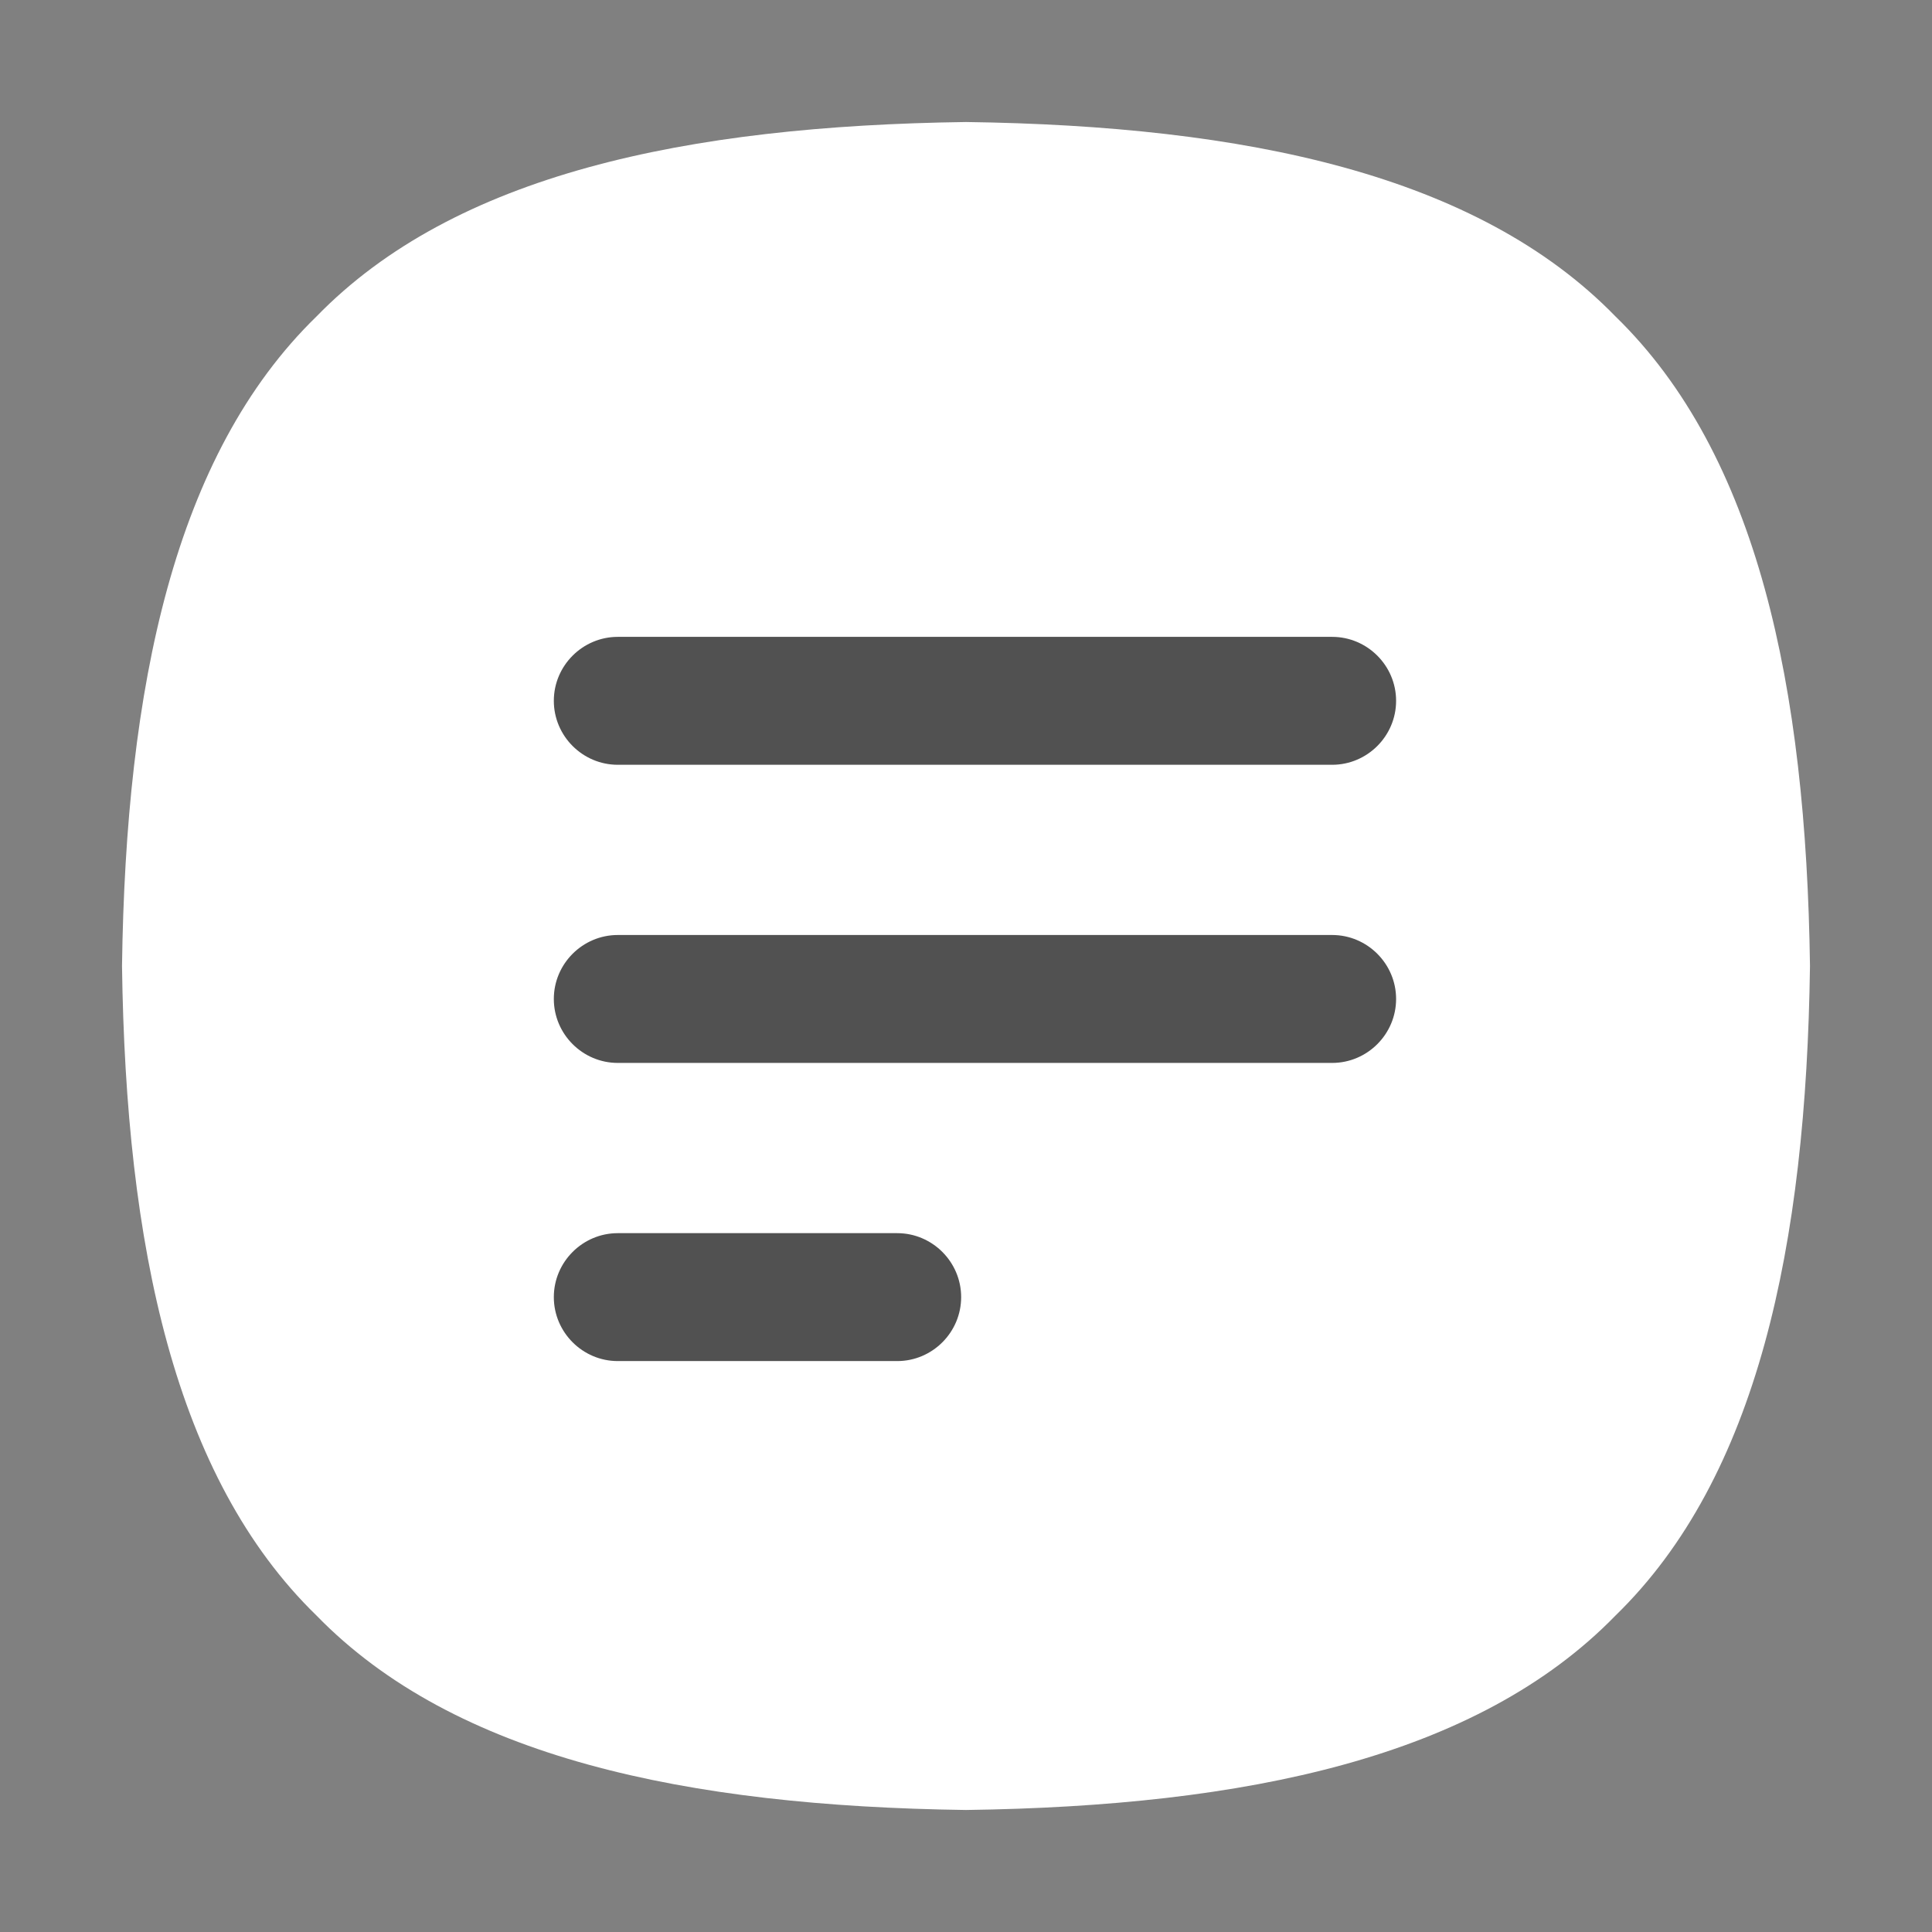 <?xml version="1.0" standalone="no"?><!DOCTYPE svg PUBLIC "-//W3C//DTD SVG 1.1//EN" "http://www.w3.org/Graphics/SVG/1.1/DTD/svg11.dtd"><svg t="1749922122112" class="icon" viewBox="0 0 1024 1024" version="1.1" xmlns="http://www.w3.org/2000/svg" p-id="3116" xmlns:xlink="http://www.w3.org/1999/xlink" width="200" height="200"><rect x="0" y="0" width="1024" height="1024" fill="#808080" stroke="none"/><path d="M64.67 512c2.03-148.27 27.78-271.04 103.07-344.26C240.96 92.45 363.73 66.7 512 64.67c148.27 2.03 271.04 27.78 344.26 103.07C931.55 240.96 957.3 363.73 959.33 512c-2.03 148.27-27.78 271.04-103.07 344.26C783.04 931.55 660.27 957.3 512 959.33c-148.27-2.03-271.04-27.78-344.26-103.07C92.45 783.04 66.7 660.27 64.67 512z" p-id="3117" data-spm-anchor-id="a313x.search_index.0.i5.181b3a81qnUuAo" class="selected" fill="#ffffff"></path><path d="M706.07 405.35H327.44c-18.64 0-33.9-15.25-33.9-33.9 0-18.64 15.25-33.9 33.9-33.9h378.62c18.64 0 33.9 15.25 33.9 33.9 0 18.64-15.25 33.9-33.89 33.9zM706.07 563.37H327.44c-18.64 0-33.9-15.25-33.9-33.9 0-18.64 15.25-33.9 33.9-33.9h378.62c18.64 0 33.9 15.25 33.9 33.9s-15.25 33.9-33.89 33.9zM475.54 721.4h-148.1c-18.64 0-33.9-15.25-33.9-33.9 0-18.64 15.25-33.9 33.9-33.9h148.09c18.64 0 33.9 15.25 33.9 33.9 0.01 18.65-15.25 33.9-33.89 33.9z" fill="#515151" p-id="3118" data-spm-anchor-id="a313x.search_index.0.i4.181b3a81qnUuAo" class=""></path></svg>